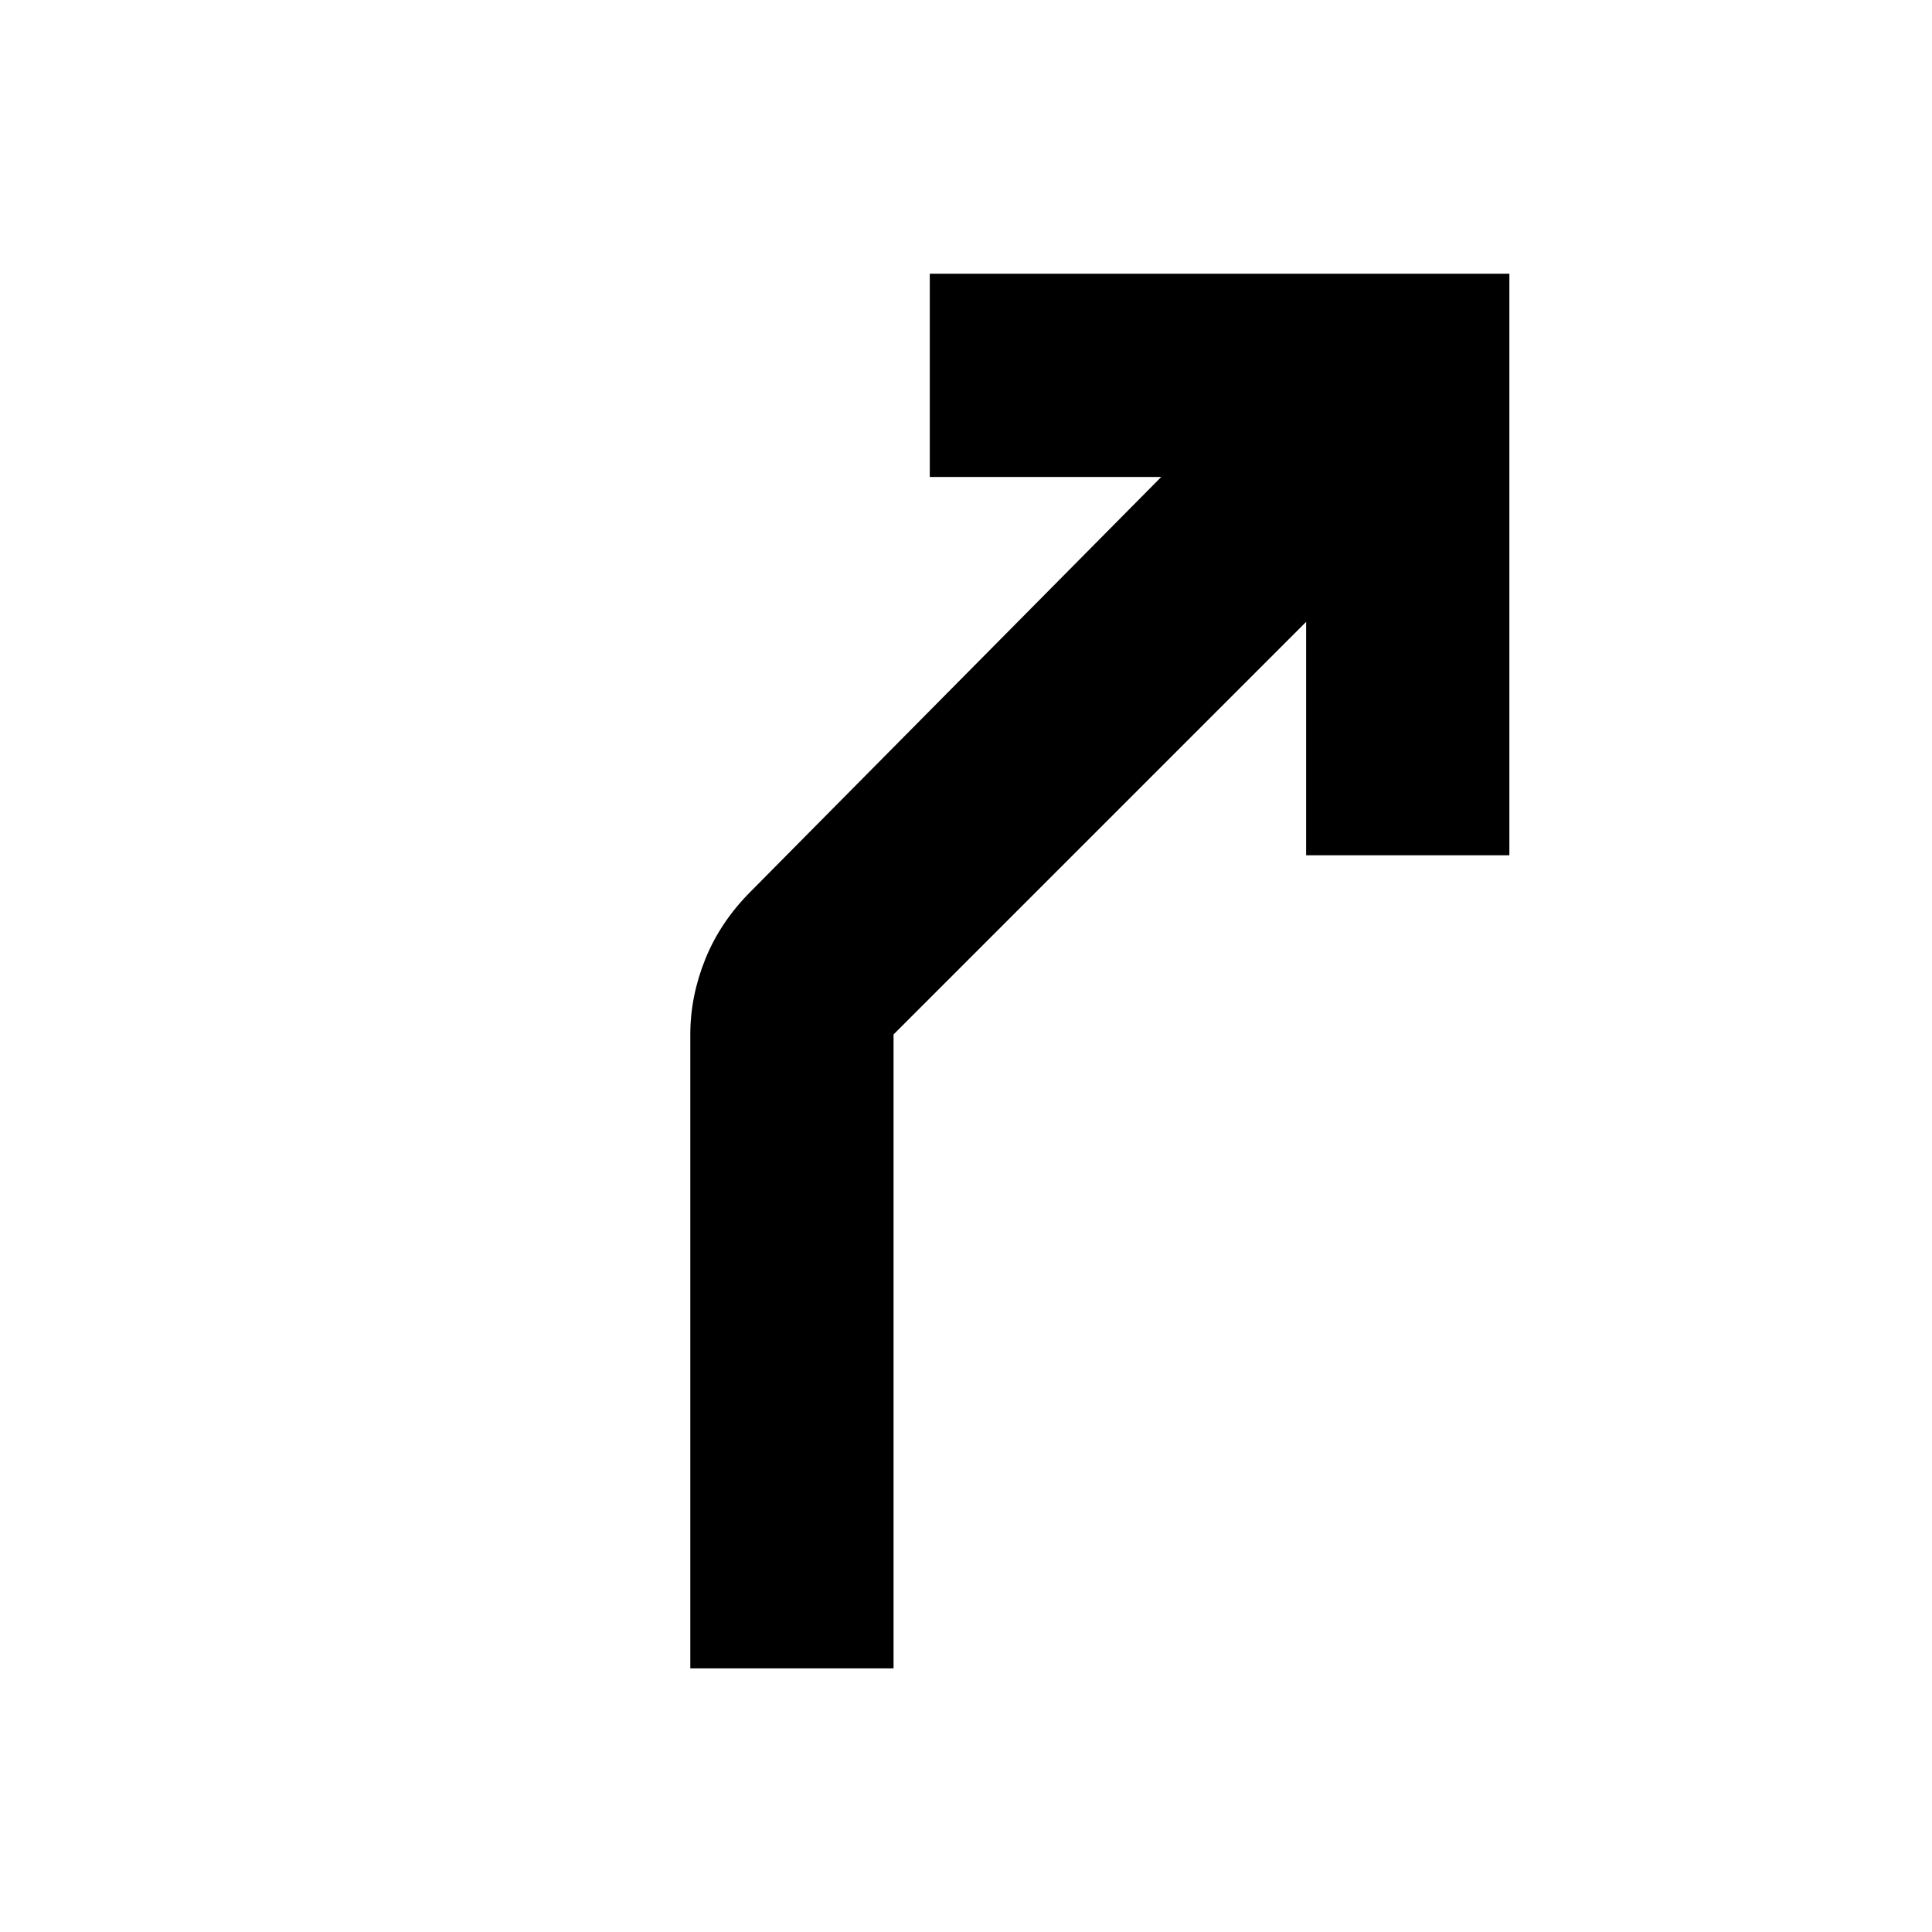 <svg xmlns="http://www.w3.org/2000/svg" height="40" width="40"><path d="M14.292 34.542V21.417q0-.792.312-1.563.313-.771.938-1.396l8.5-8.583H19.25V5.667h12v12.041h-4.208v-4.833L18.5 21.417v13.125Z"/></svg>